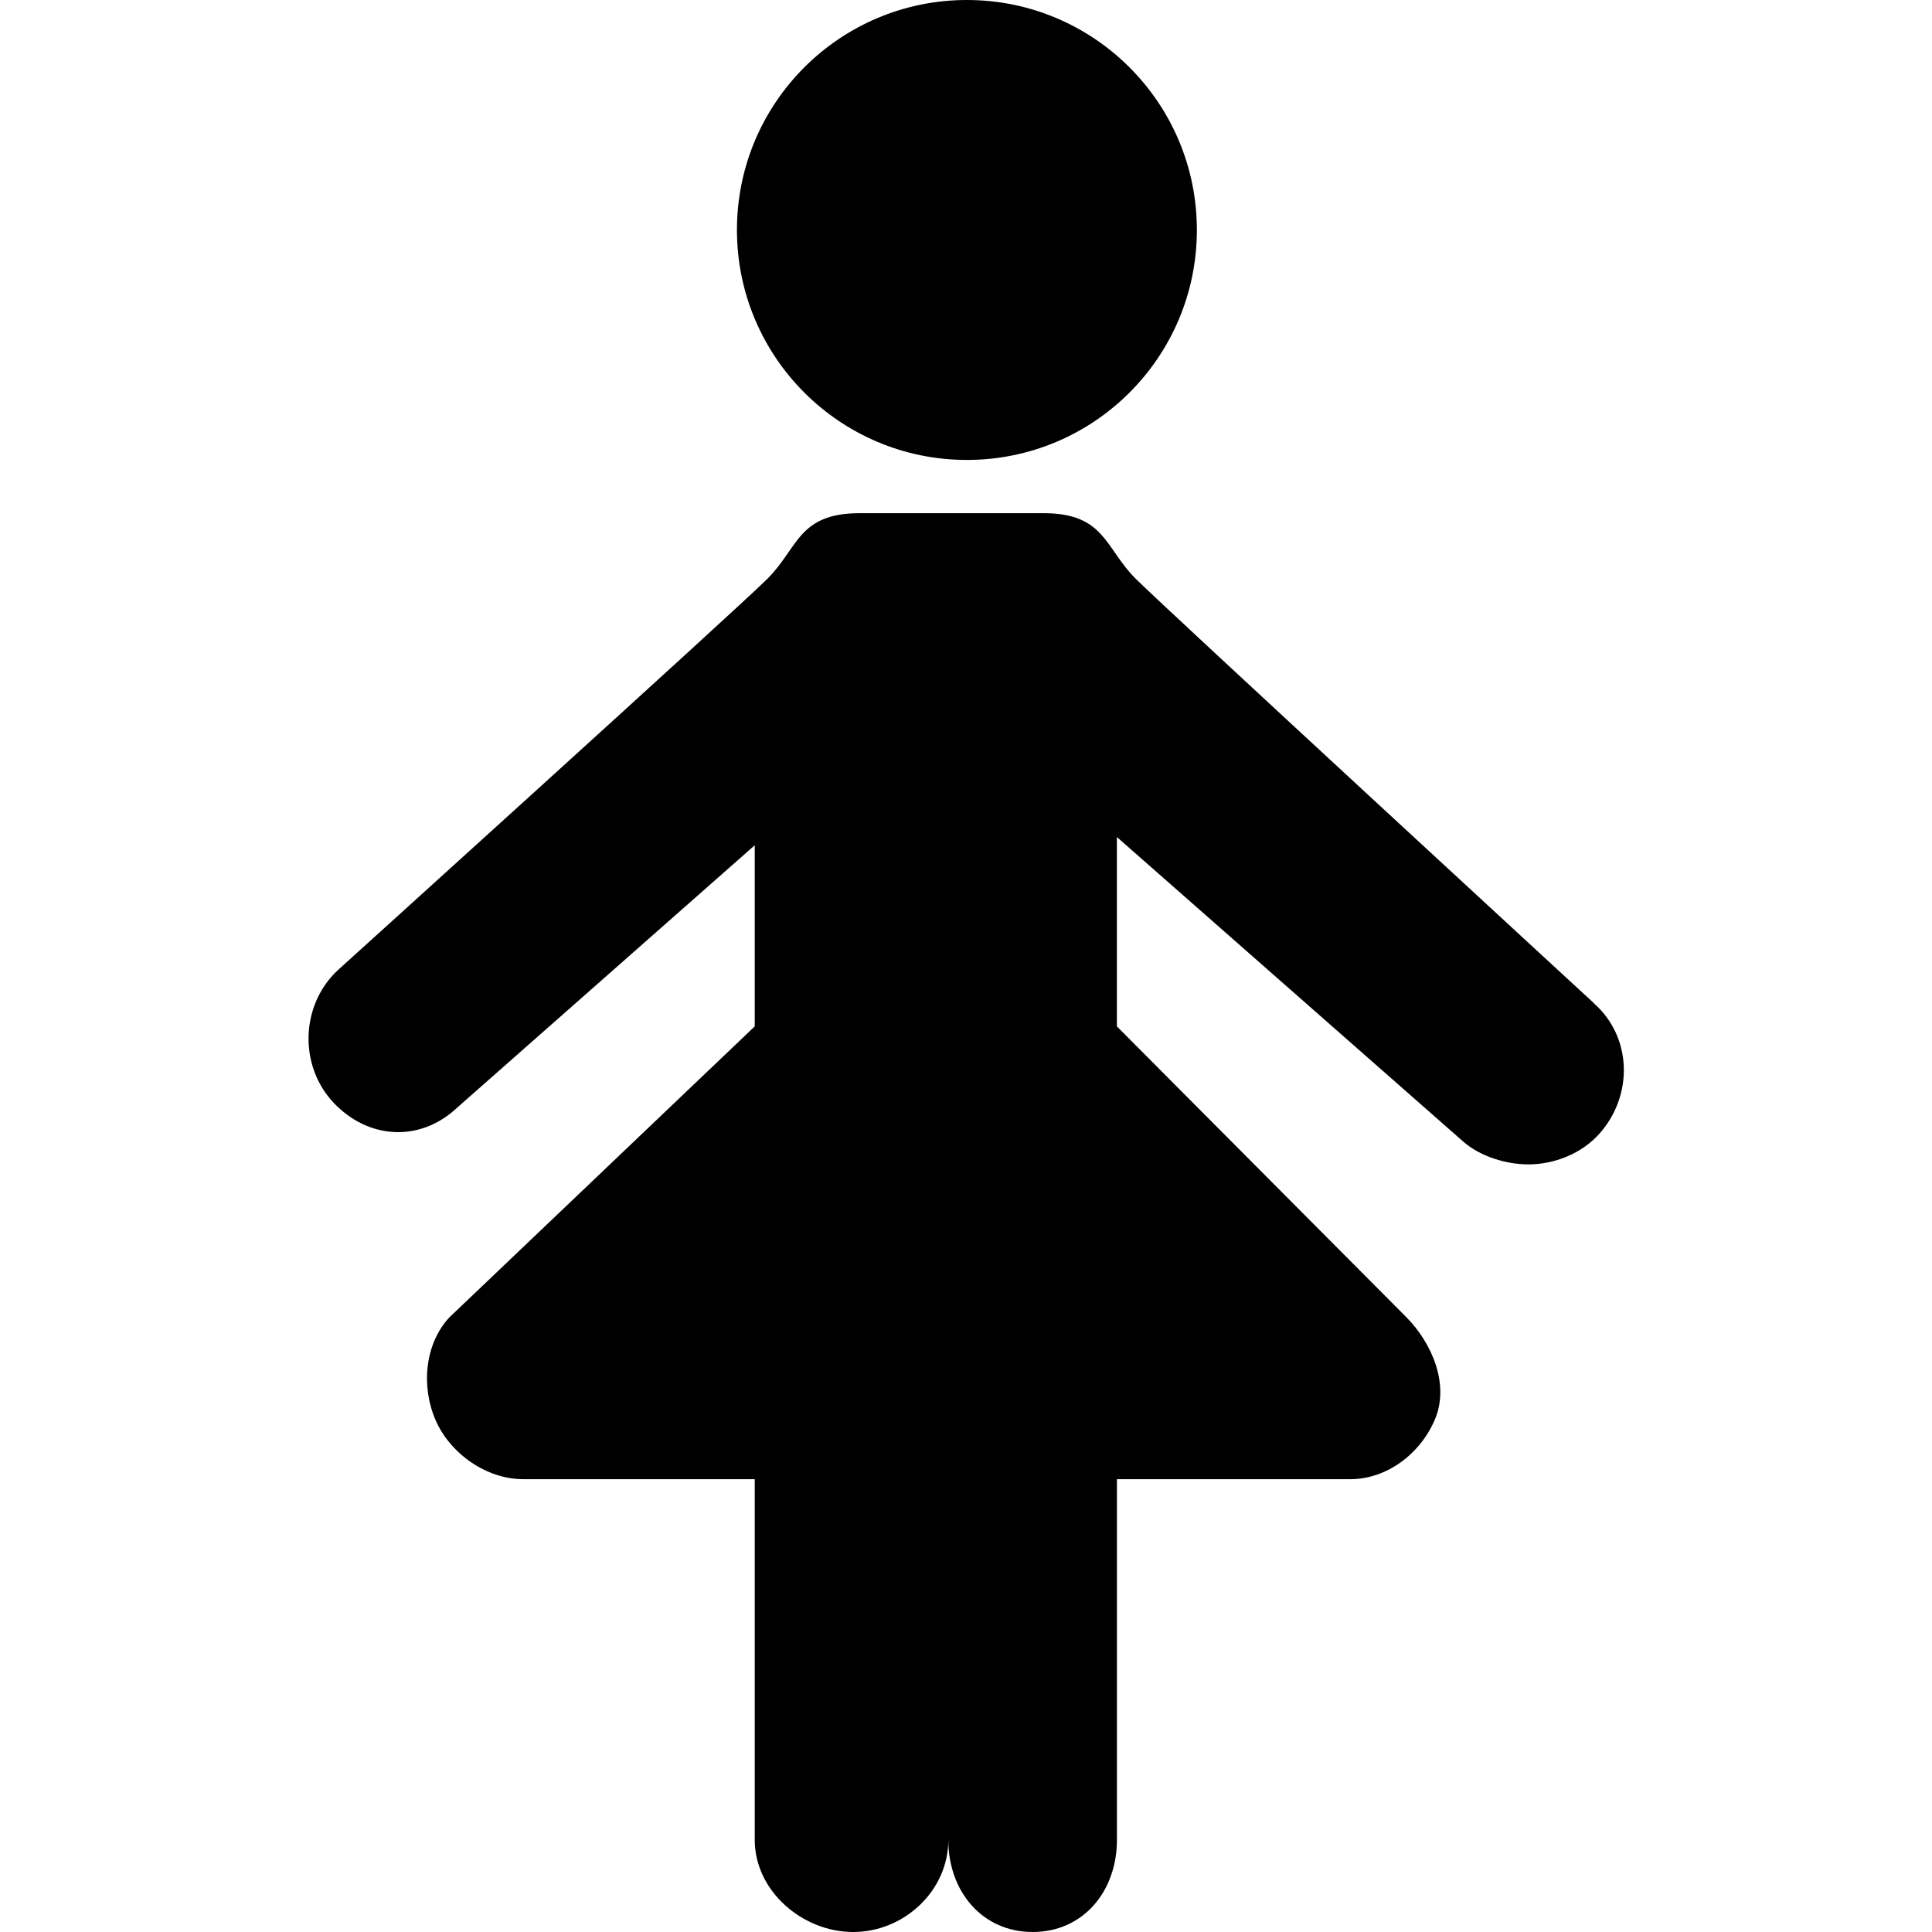<!-- Generated by IcoMoon.io -->
<svg version="1.1" xmlns="http://www.w3.org/2000/svg" width="32" height="32" viewBox="0 0 32 32">
<title>female</title>
<path d="M19.824 3.809c0 2.104-1.706 3.809-3.809 3.809s-3.809-1.706-3.809-3.809c0-2.104 1.706-3.809 3.809-3.809s3.809 1.706 3.809 3.809zM26.404 16.619c0 0-7.087-6.528-7.595-7.035-0.509-0.508-0.509-1.084-1.524-1.084h-3.048c-1.015 0-1.015 0.575-1.524 1.084s-7.121 6.488-7.121 6.488c-0.614 0.576-0.645 1.575-0.070 2.189 0.576 0.613 1.434 0.663 2.048 0.087l4.931-4.348v3l-5.061 4.823c-0.41 0.445-0.466 1.15-0.223 1.704s0.844 0.973 1.449 0.973h3.835v5.976c0 0.842 0.788 1.524 1.63 1.524s1.576-0.682 1.576-1.524c0 0.842 0.554 1.524 1.397 1.524s1.396-0.682 1.396-1.524v-5.976h3.863c0.616 0 1.172-0.43 1.408-1s-0.049-1.255-0.485-1.691l-4.787-4.809v-3.136l5.733 5.041c0.29 0.256 0.726 0.381 1.084 0.381 0.422 0 0.881-0.174 1.181-0.515 0.558-0.633 0.535-1.595-0.096-2.152z"></path>
</svg>
